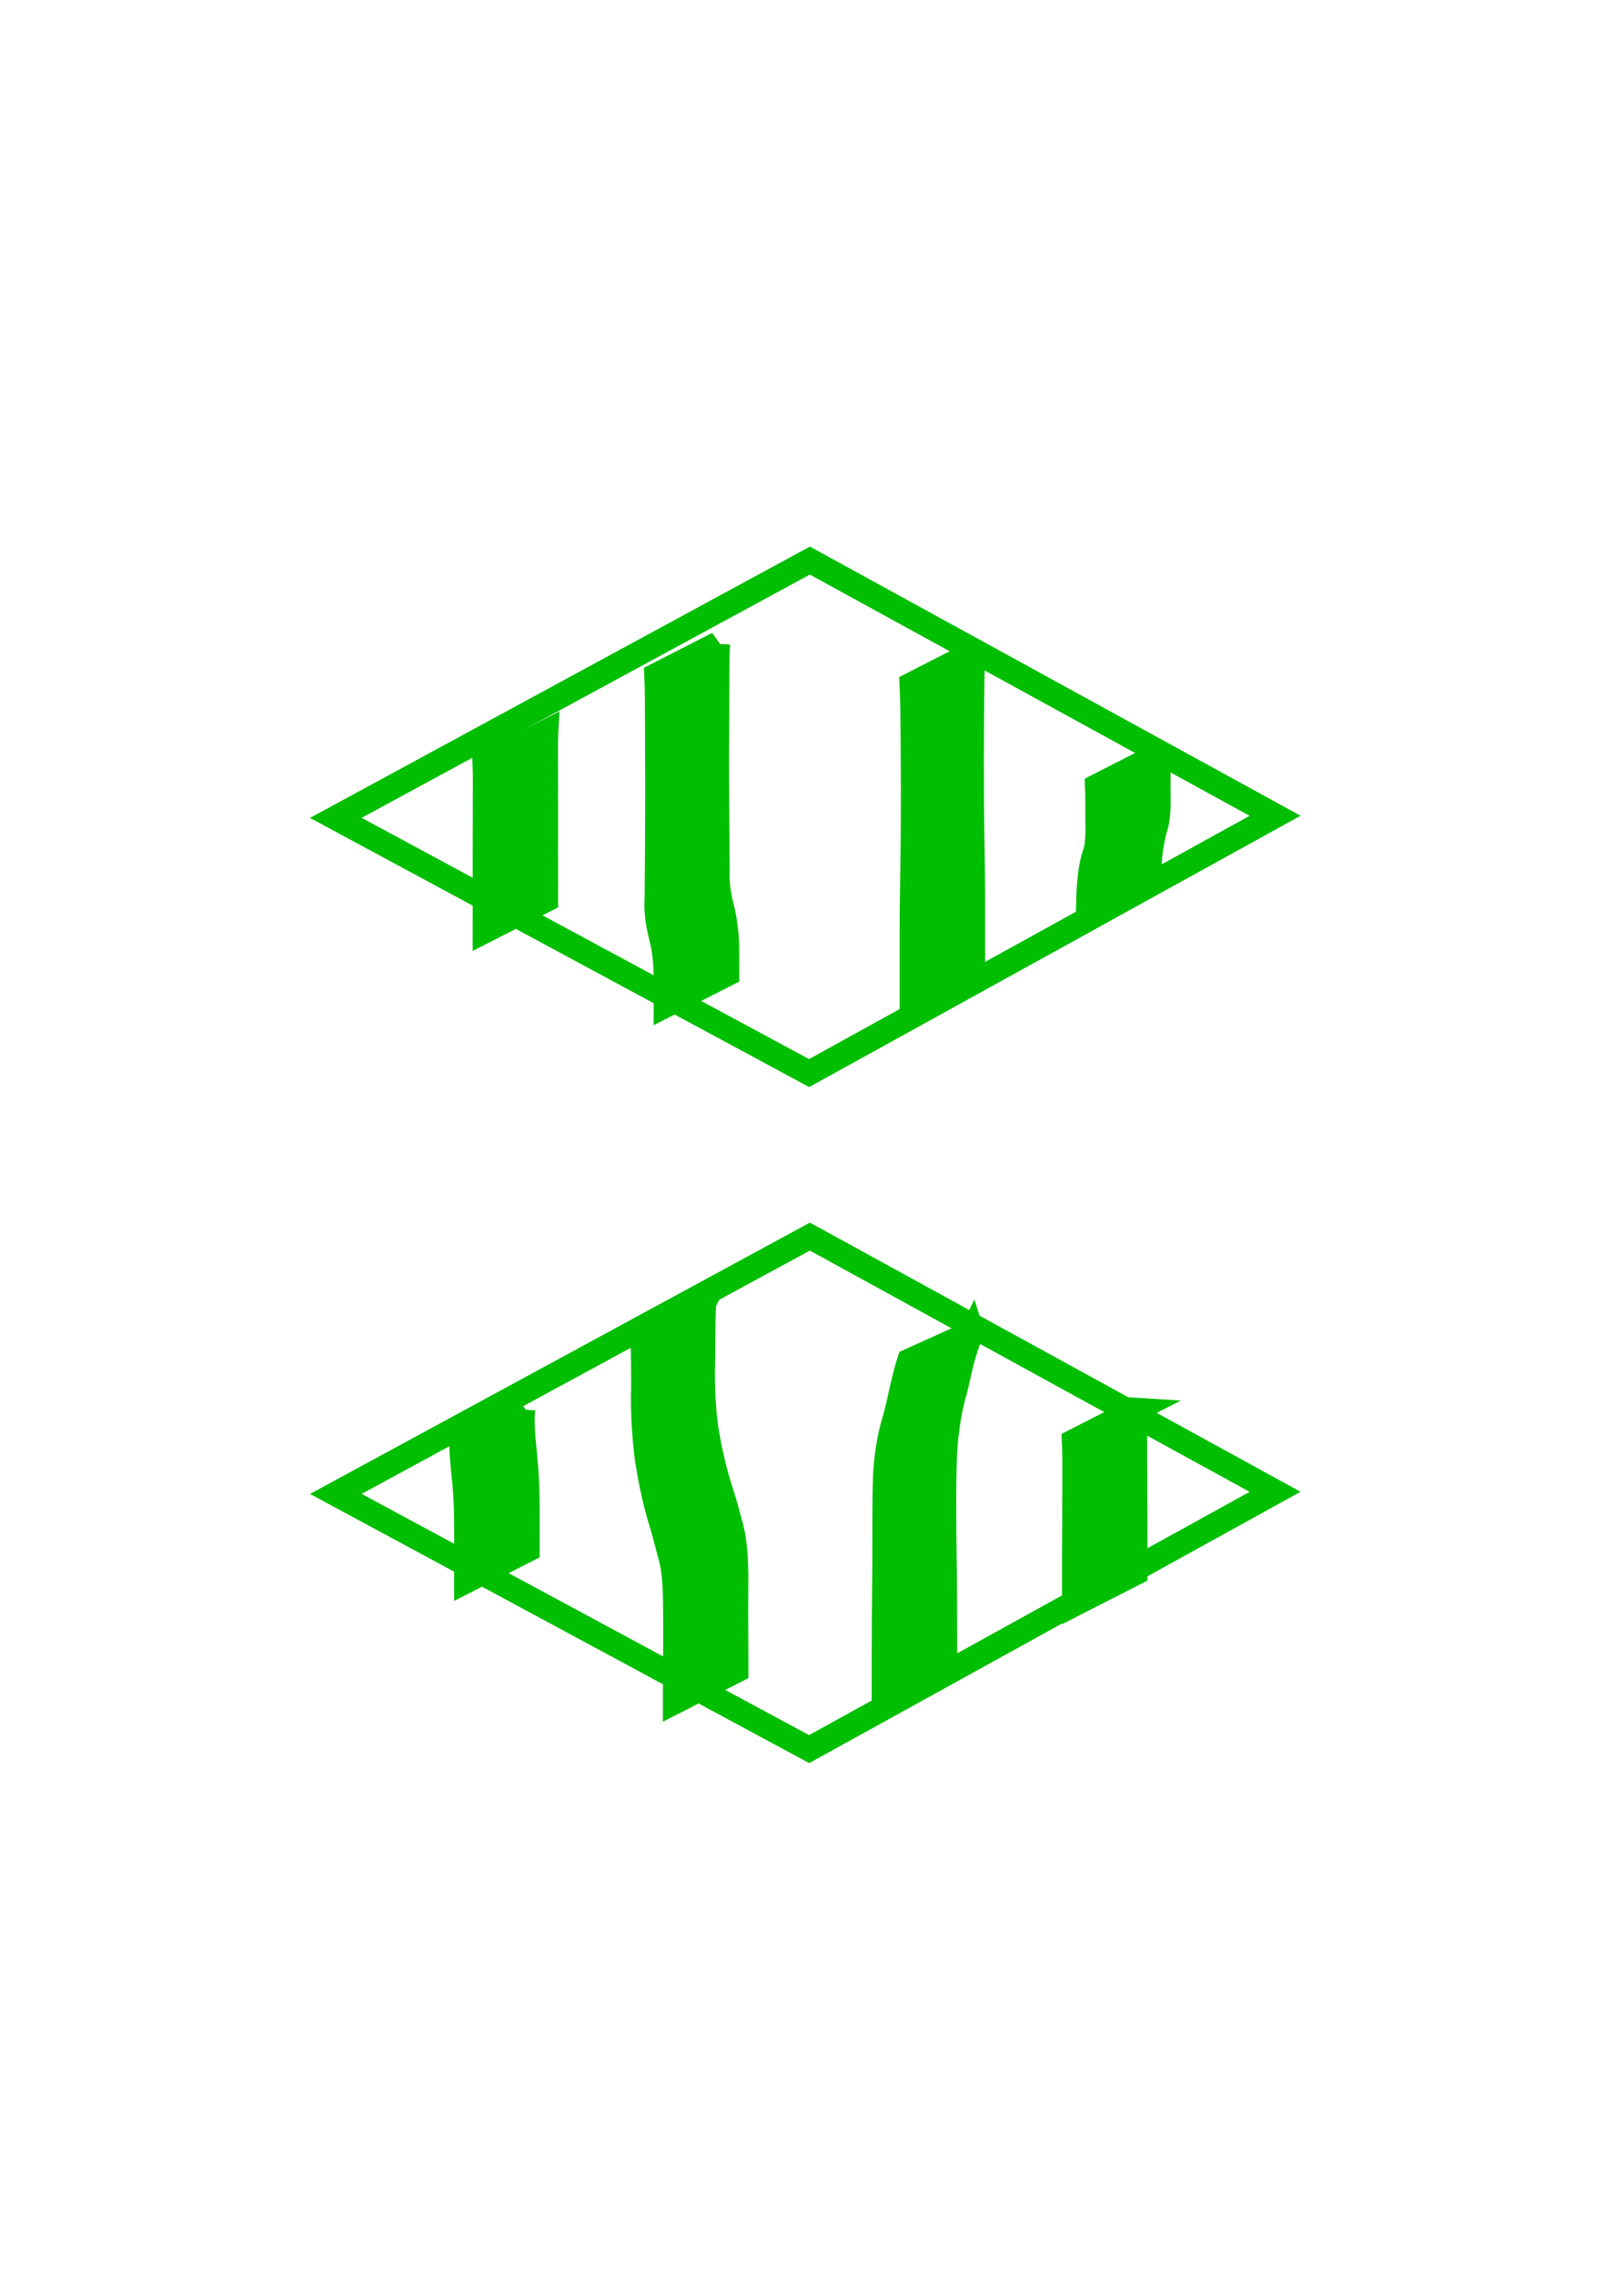 <?xml version="1.0" encoding="UTF-8" standalone="no"?>
<!-- Created with Inkscape (http://www.inkscape.org/) -->

<svg
   xmlns:osb="http://www.openswatchbook.org/uri/2009/osb"
   xmlns:dc="http://purl.org/dc/elements/1.1/"
   xmlns:cc="http://creativecommons.org/ns#"
   xmlns:rdf="http://www.w3.org/1999/02/22-rdf-syntax-ns#"
   xmlns:svg="http://www.w3.org/2000/svg"
   xmlns="http://www.w3.org/2000/svg"
   xmlns:sodipodi="http://sodipodi.sourceforge.net/DTD/sodipodi-0.dtd"
   xmlns:inkscape="http://www.inkscape.org/namespaces/inkscape"
   width="125"
   height="175"
   viewBox="0 0 33.073 46.302"
   version="1.1"
   id="svg8"
   inkscape:version="0.92.5 (2060ec1f9f, 2020-04-08)"
   sodipodi:docname="green-2-diamond-striped.svg">
  <defs
     id="defs2">
    <linearGradient
       id="linearGradient841"
       osb:paint="solid">
      <stop
         style="stop-color:#a100ff;stop-opacity:1;"
         offset="0"
         id="stop839" />
    </linearGradient>
  </defs>
  <sodipodi:namedview
     id="base"
     pagecolor="#ffffff"
     bordercolor="#666666"
     borderopacity="1.0"
     inkscape:pageopacity="0.0"
     inkscape:pageshadow="2"
     inkscape:zoom="2.8"
     inkscape:cx="-11.279517"
     inkscape:cy="91.996365"
     inkscape:document-units="mm"
     inkscape:current-layer="layer1"
     showgrid="false"
     units="px"
     inkscape:snap-midpoints="true"
     inkscape:window-width="1366"
     inkscape:window-height="705"
     inkscape:window-x="-8"
     inkscape:window-y="-8"
     inkscape:window-maximized="1" />
  <g
     inkscape:label="Layer 1"
     inkscape:groupmode="layer"
     id="layer1"
     transform="translate(0,-250.698)">
    <path
       style="fill:none;fill-opacity:1;stroke:#00be00;stroke-width:0.5;stroke-linecap:butt;stroke-linejoin:miter;stroke-miterlimit:4;stroke-dasharray:none;stroke-opacity:1"
       d="m 25.967,267.301 -9.474,-5.194 -9.654,5.237 9.639,5.194 z"
       id="path3123-3-2"
       inkscape:connector-curvature="0" />
    <path
       style="fill:none;fill-opacity:1;stroke:#00be00;stroke-width:0.5;stroke-linecap:butt;stroke-linejoin:miter;stroke-miterlimit:4;stroke-dasharray:none;stroke-opacity:1"
       d="m 25.967,281.06 -9.474,-5.194 -9.654,5.237 9.639,5.194 z"
       id="path3123-3-7-9"
       inkscape:connector-curvature="0" />
    <path
       style="fill:#00be00;fill-opacity:1;stroke:#00be00;stroke-width:0.5;stroke-miterlimit:4;stroke-dasharray:none;stroke-opacity:1"
       id="path882-8"
       d="m 11.12,265.599 c -0.01,0.24 -0.007,0.481 -0.005,0.722 -0.002,0.23 2.53e-4,0.46 0.001,0.69 8.47e-4,0.195 0.001,0.39 0.001,0.584 -0.002,0.212 -0.002,0.424 -0.001,0.635 6.62e-4,0.197 10e-4,0.395 0.001,0.592 7.9e-5,0.127 4.7e-5,0.063 9.5e-5,0.19 0,0 -1.241,0.632 -1.241,0.632 v 0 c 4.9e-5,-0.126 1.7e-5,-0.063 9.5e-5,-0.19 1.84e-4,-0.198 5.3e-4,-0.395 0.001,-0.593 5.83e-4,-0.211 3.44e-4,-0.423 -0.001,-0.634 1.24e-4,-0.195 3.44e-4,-0.39 0.001,-0.586 10e-4,-0.231 0.003,-0.461 0.001,-0.692 0.001,-0.239 0.005,-0.478 -0.005,-0.716 0,0 1.247,-0.636 1.247,-0.636 z"
       inkscape:connector-curvature="0" />
    <path
       style="fill:#00be00;fill-opacity:1;stroke:#00be00;stroke-width:0.5;stroke-miterlimit:4;stroke-dasharray:none;stroke-opacity:1"
       id="path884-6"
       d="m 14.617,263.803 c -0.016,0.336 -0.014,0.673 -0.014,1.01 0.001,0.43 -0.004,0.859 -0.005,1.289 -7.41e-4,0.431 0.003,0.862 0.005,1.293 0.001,0.323 0.004,0.646 0.007,0.968 -0.014,0.257 0.017,0.507 0.077,0.756 0.058,0.21 0.09,0.425 0.107,0.642 0.012,0.191 0.011,0.382 0.011,0.573 -1.79e-4,0.126 -6.8e-5,0.063 -3.44e-4,0.189 0,0 -1.242,0.632 -1.242,0.632 v 0 c 2.91e-4,-0.126 1.45e-4,-0.063 4.24e-4,-0.188 2.91e-4,-0.188 0.001,-0.377 -0.006,-0.565 -0.011,-0.21 -0.035,-0.42 -0.089,-0.624 -0.063,-0.259 -0.11,-0.518 -0.09,-0.787 0.003,-0.325 0.005,-0.65 0.007,-0.975 0.001,-0.433 0.005,-0.865 0.005,-1.298 -3.97e-4,-0.428 -0.006,-0.856 -0.005,-1.284 -6.62e-4,-0.332 0.001,-0.664 -0.014,-0.996 0,0 1.247,-0.636 1.247,-0.636 z"
       inkscape:connector-curvature="0" />
    <path
       style="fill:#00be00;fill-opacity:1;stroke:#00be00;stroke-width:0.5;stroke-miterlimit:4;stroke-dasharray:none;stroke-opacity:1"
       id="path886-3"
       d="m 19.814,263.992 c -0.019,0.413 -0.019,0.828 -0.023,1.241 -0.005,0.604 -0.006,1.207 -0.002,1.811 0.003,0.41 0.01,0.82 0.017,1.23 0.004,0.216 0.005,0.433 0.006,0.649 3.71e-4,0.187 2.65e-4,0.375 2.25e-4,0.562 -4.7e-5,0.188 -6.7e-5,0.377 -7.8e-5,0.565 -8e-6,0.189 -8e-6,0.378 -8e-6,0.567 0,0 -1.241,0.632 -1.241,0.632 v 0 c 0,-0.189 0,-0.378 -9e-6,-0.567 -10e-6,-0.188 -2.9e-5,-0.377 -7.7e-5,-0.565 -3.9e-5,-0.187 -1.45e-4,-0.375 2.25e-4,-0.562 6.35e-4,-0.218 0.002,-0.437 0.006,-0.655 0.007,-0.416 0.013,-0.831 0.017,-1.247 0.004,-0.603 0.003,-1.206 -0.002,-1.808 -0.004,-0.406 -0.004,-0.812 -0.023,-1.218 0,0 1.247,-0.636 1.247,-0.636 z"
       inkscape:connector-curvature="0" />
    <path
       style="fill:#00be00;fill-opacity:1;stroke:#00be00;stroke-width:0.5;stroke-miterlimit:4;stroke-dasharray:none;stroke-opacity:1"
       id="path888-1"
       d="m 23.595,266.059 c -0.01,0.22 -0.006,0.441 -0.007,0.662 7.41e-4,0.24 0.013,0.479 -0.031,0.716 -0.068,0.23 -0.117,0.463 -0.139,0.702 -0.012,0.156 -0.015,0.313 -0.017,0.47 0,0 -1.239,0.629 -1.239,0.629 v 0 c 0.003,-0.16 0.006,-0.321 0.017,-0.481 0.018,-0.244 0.045,-0.486 0.129,-0.719 0.062,-0.225 0.044,-0.456 0.045,-0.688 -0.002,-0.218 0.003,-0.436 -0.007,-0.654 0,0 1.25,-0.637 1.25,-0.637 z"
       inkscape:connector-curvature="0" />
    <path
       style="fill:#00be00;fill-opacity:1;stroke:#00be00;stroke-width:0.5;stroke-miterlimit:4;stroke-dasharray:none;stroke-opacity:1"
       id="path890-7"
       d="m 10.649,279.383 c -0.025,0.275 0.002,0.548 0.028,0.822 0.028,0.263 0.047,0.526 0.057,0.789 0.006,0.196 0.006,0.392 0.006,0.588 -1.27e-4,0.188 -3.7e-4,0.377 -5.02e-4,0.565 -1.6e-5,0.031 -3.2e-5,0.063 -4.8e-5,0.094 0,0 -1.241,0.632 -1.241,0.632 v 0 c 8e-6,-0.031 1.6e-5,-0.063 2.3e-5,-0.094 7.3e-5,-0.188 1.95e-4,-0.377 5.3e-4,-0.565 3.17e-4,-0.195 0.001,-0.391 -0.001,-0.586 -0.004,-0.263 -0.014,-0.525 -0.04,-0.787 -0.029,-0.274 -0.059,-0.546 -0.058,-0.822 0,0 1.25,-0.637 1.25,-0.637 z"
       inkscape:connector-curvature="0" />
    <path
       style="fill:#00be00;fill-opacity:1;stroke:#00be00;stroke-width:0.5;stroke-miterlimit:4;stroke-dasharray:none;stroke-opacity:1"
       id="path892-6"
       d="m 14.333,277.221 c -0.017,0.36 -0.015,0.72 -0.017,1.08 -0.017,0.491 -0.004,0.979 0.063,1.466 0.063,0.389 0.146,0.771 0.26,1.148 0.083,0.253 0.158,0.507 0.224,0.765 0.07,0.229 0.097,0.467 0.115,0.705 0.012,0.234 0.014,0.469 0.01,0.704 -0.003,0.269 -0.002,0.538 1.84e-4,0.807 0.002,0.205 0.002,0.409 0.003,0.614 1.29e-4,0.126 7.8e-5,0.063 1.53e-4,0.189 0,0 -1.241,0.632 -1.241,0.632 v 0 c 7.6e-5,-0.126 2.3e-5,-0.063 1.59e-4,-0.19 3.71e-4,-0.206 0.001,-0.411 0.003,-0.617 0.002,-0.269 0.005,-0.539 0.002,-0.808 -0.004,-0.231 7.68e-4,-0.463 -0.01,-0.694 -0.012,-0.231 -0.035,-0.461 -0.1,-0.683 -0.068,-0.256 -0.132,-0.513 -0.212,-0.766 -0.113,-0.386 -0.191,-0.778 -0.254,-1.176 -0.062,-0.492 -0.092,-0.983 -0.076,-1.479 -0.002,-0.354 -1.42e-4,-0.709 -0.017,-1.062 0,0 1.247,-0.636 1.247,-0.636 z"
       inkscape:connector-curvature="0" />
    <path
       style="fill:#00be00;fill-opacity:1;stroke:#00be00;stroke-width:0.5;stroke-miterlimit:4;stroke-dasharray:none;stroke-opacity:1"
       id="path894-9"
       d="m 19.793,277.818 c -0.183,0.374 -0.246,0.79 -0.348,1.19 -0.111,0.375 -0.166,0.76 -0.197,1.149 -0.027,0.466 -0.025,0.934 -0.023,1.401 -7.68e-4,0.377 0.007,0.755 0.011,1.132 0.004,0.248 0.003,0.495 0.005,0.743 0.001,0.201 0.002,0.403 0.002,0.604 1.9e-4,0.189 1.7e-4,0.378 1.67e-4,0.567 -2e-6,0.031 -3e-6,0.063 -4e-6,0.094 0,0 -1.241,0.633 -1.241,0.633 v 0 c -1e-6,-0.031 -2e-6,-0.063 -3e-6,-0.094 -2e-6,-0.189 -2e-5,-0.378 1.8e-4,-0.567 2.91e-4,-0.202 8.2e-4,-0.404 0.002,-0.606 0.001,-0.249 6.35e-4,-0.498 0.004,-0.747 0.003,-0.381 0.009,-0.761 0.007,-1.142 0.001,-0.468 -0.001,-0.937 0.012,-1.405 0.02,-0.398 0.074,-0.793 0.191,-1.176 0.112,-0.397 0.174,-0.806 0.301,-1.199 0,0 1.274,-0.576 1.274,-0.576 z"
       inkscape:connector-curvature="0" />
    <path
       style="fill:#00be00;fill-opacity:1;stroke:#00be00;stroke-width:0.5;stroke-miterlimit:4;stroke-dasharray:none;stroke-opacity:1"
       id="path896-8"
       d="m 23.121,279.395 c -0.013,0.295 -0.011,0.59 -0.01,0.885 0.002,0.28 9.78e-4,0.559 0.003,0.839 0.002,0.216 0.003,0.432 0.004,0.649 4.49e-4,0.19 4.49e-4,0.379 4.49e-4,0.569 -1e-6,0.126 -1.1e-5,0.251 -1.9e-5,0.377 0,0 -1.241,0.633 -1.241,0.633 v 0 c -9e-6,-0.126 -1.8e-5,-0.251 -1.9e-5,-0.377 10e-6,-0.19 6e-6,-0.38 4.49e-4,-0.57 6.35e-4,-0.217 0.002,-0.435 0.004,-0.652 0.002,-0.281 5.29e-4,-0.561 0.003,-0.842 0.001,-0.292 0.003,-0.584 -0.01,-0.875 0,0 1.247,-0.636 1.247,-0.636 z"
       inkscape:connector-curvature="0" />
  </g>
</svg>
